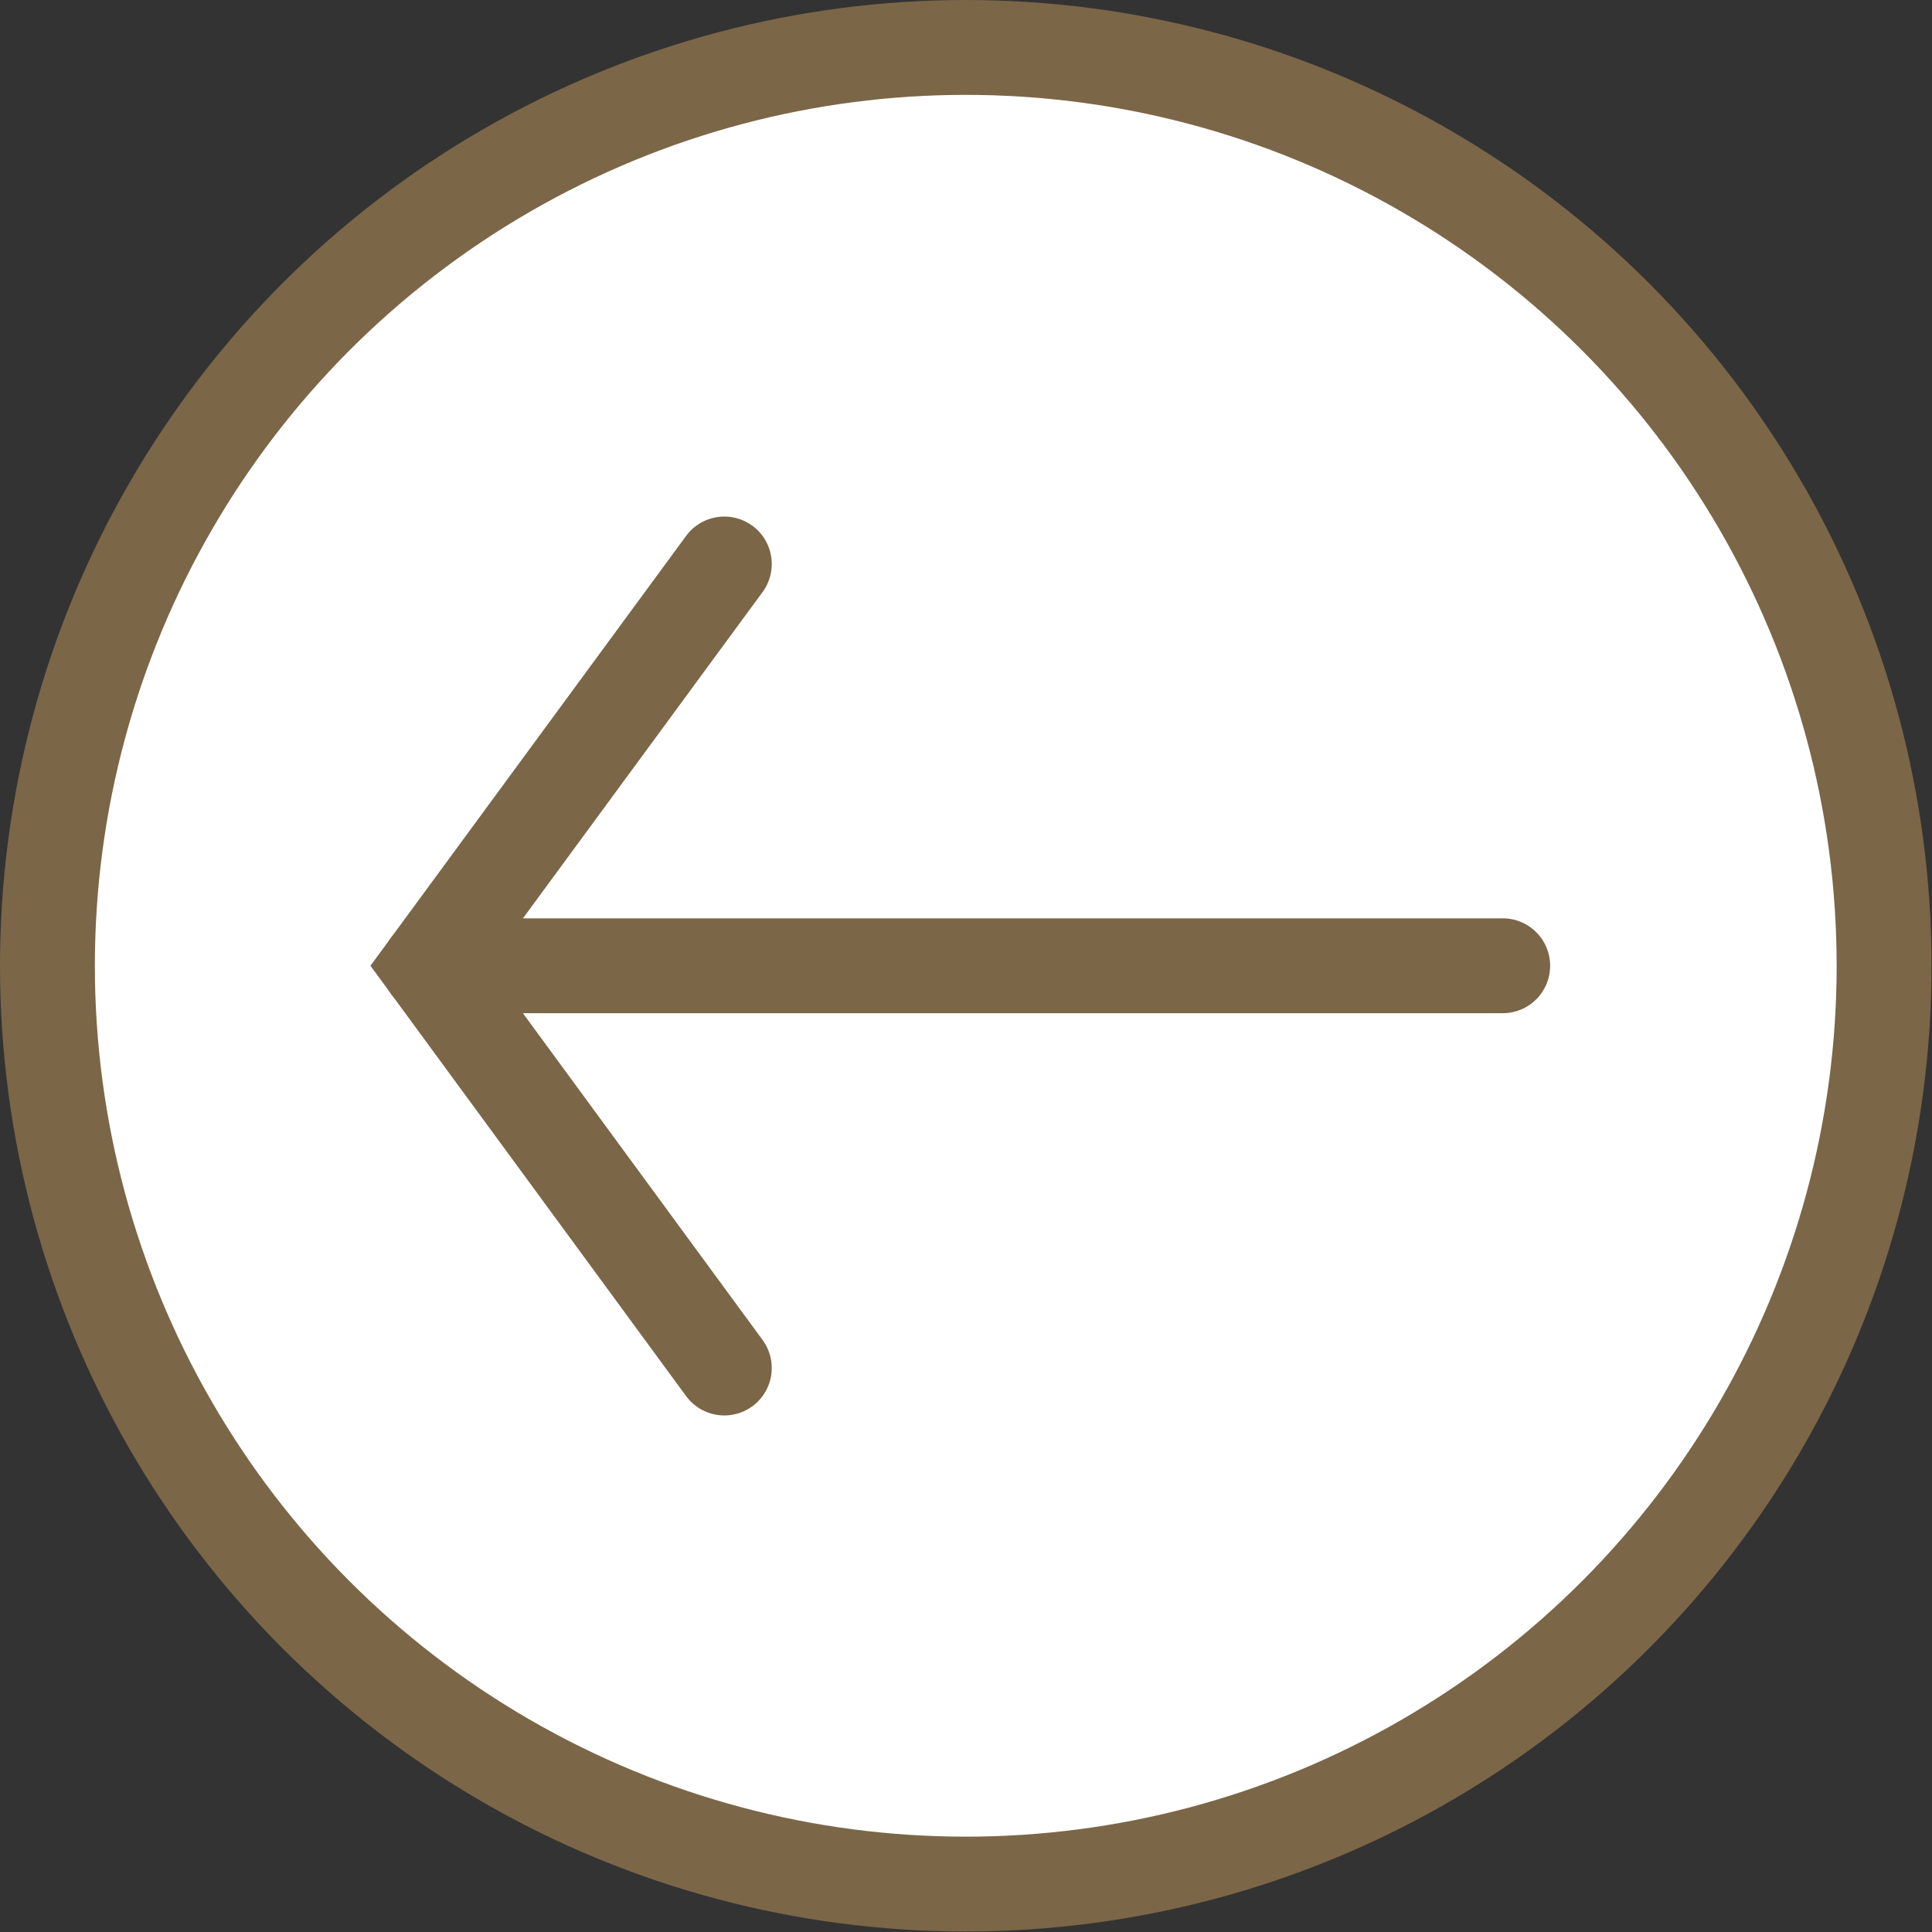 <svg id="Layer_1" data-name="Layer 1" xmlns="http://www.w3.org/2000/svg" viewBox="0 0 40.73 40.73"><rect x="0" y="0" width="40.73" height="40.73" fill="#333333" stroke="none"/><defs><style>.cls-1{fill:#fff;}.cls-1,.cls-2{stroke:#7b6648;stroke-miterlimit:10;stroke-width:2px;}.cls-2{fill:none;stroke-linecap:round;}</style></defs><title>Untitled-1</title><circle class="cls-1" cx="20.36" cy="20.36" r="19.36"/><polyline class="cls-2" points="15.27 11.89 9.05 20.36 15.27 28.84"/><line class="cls-2" x1="9.05" y1="20.36" x2="31.68" y2="20.36"/></svg>